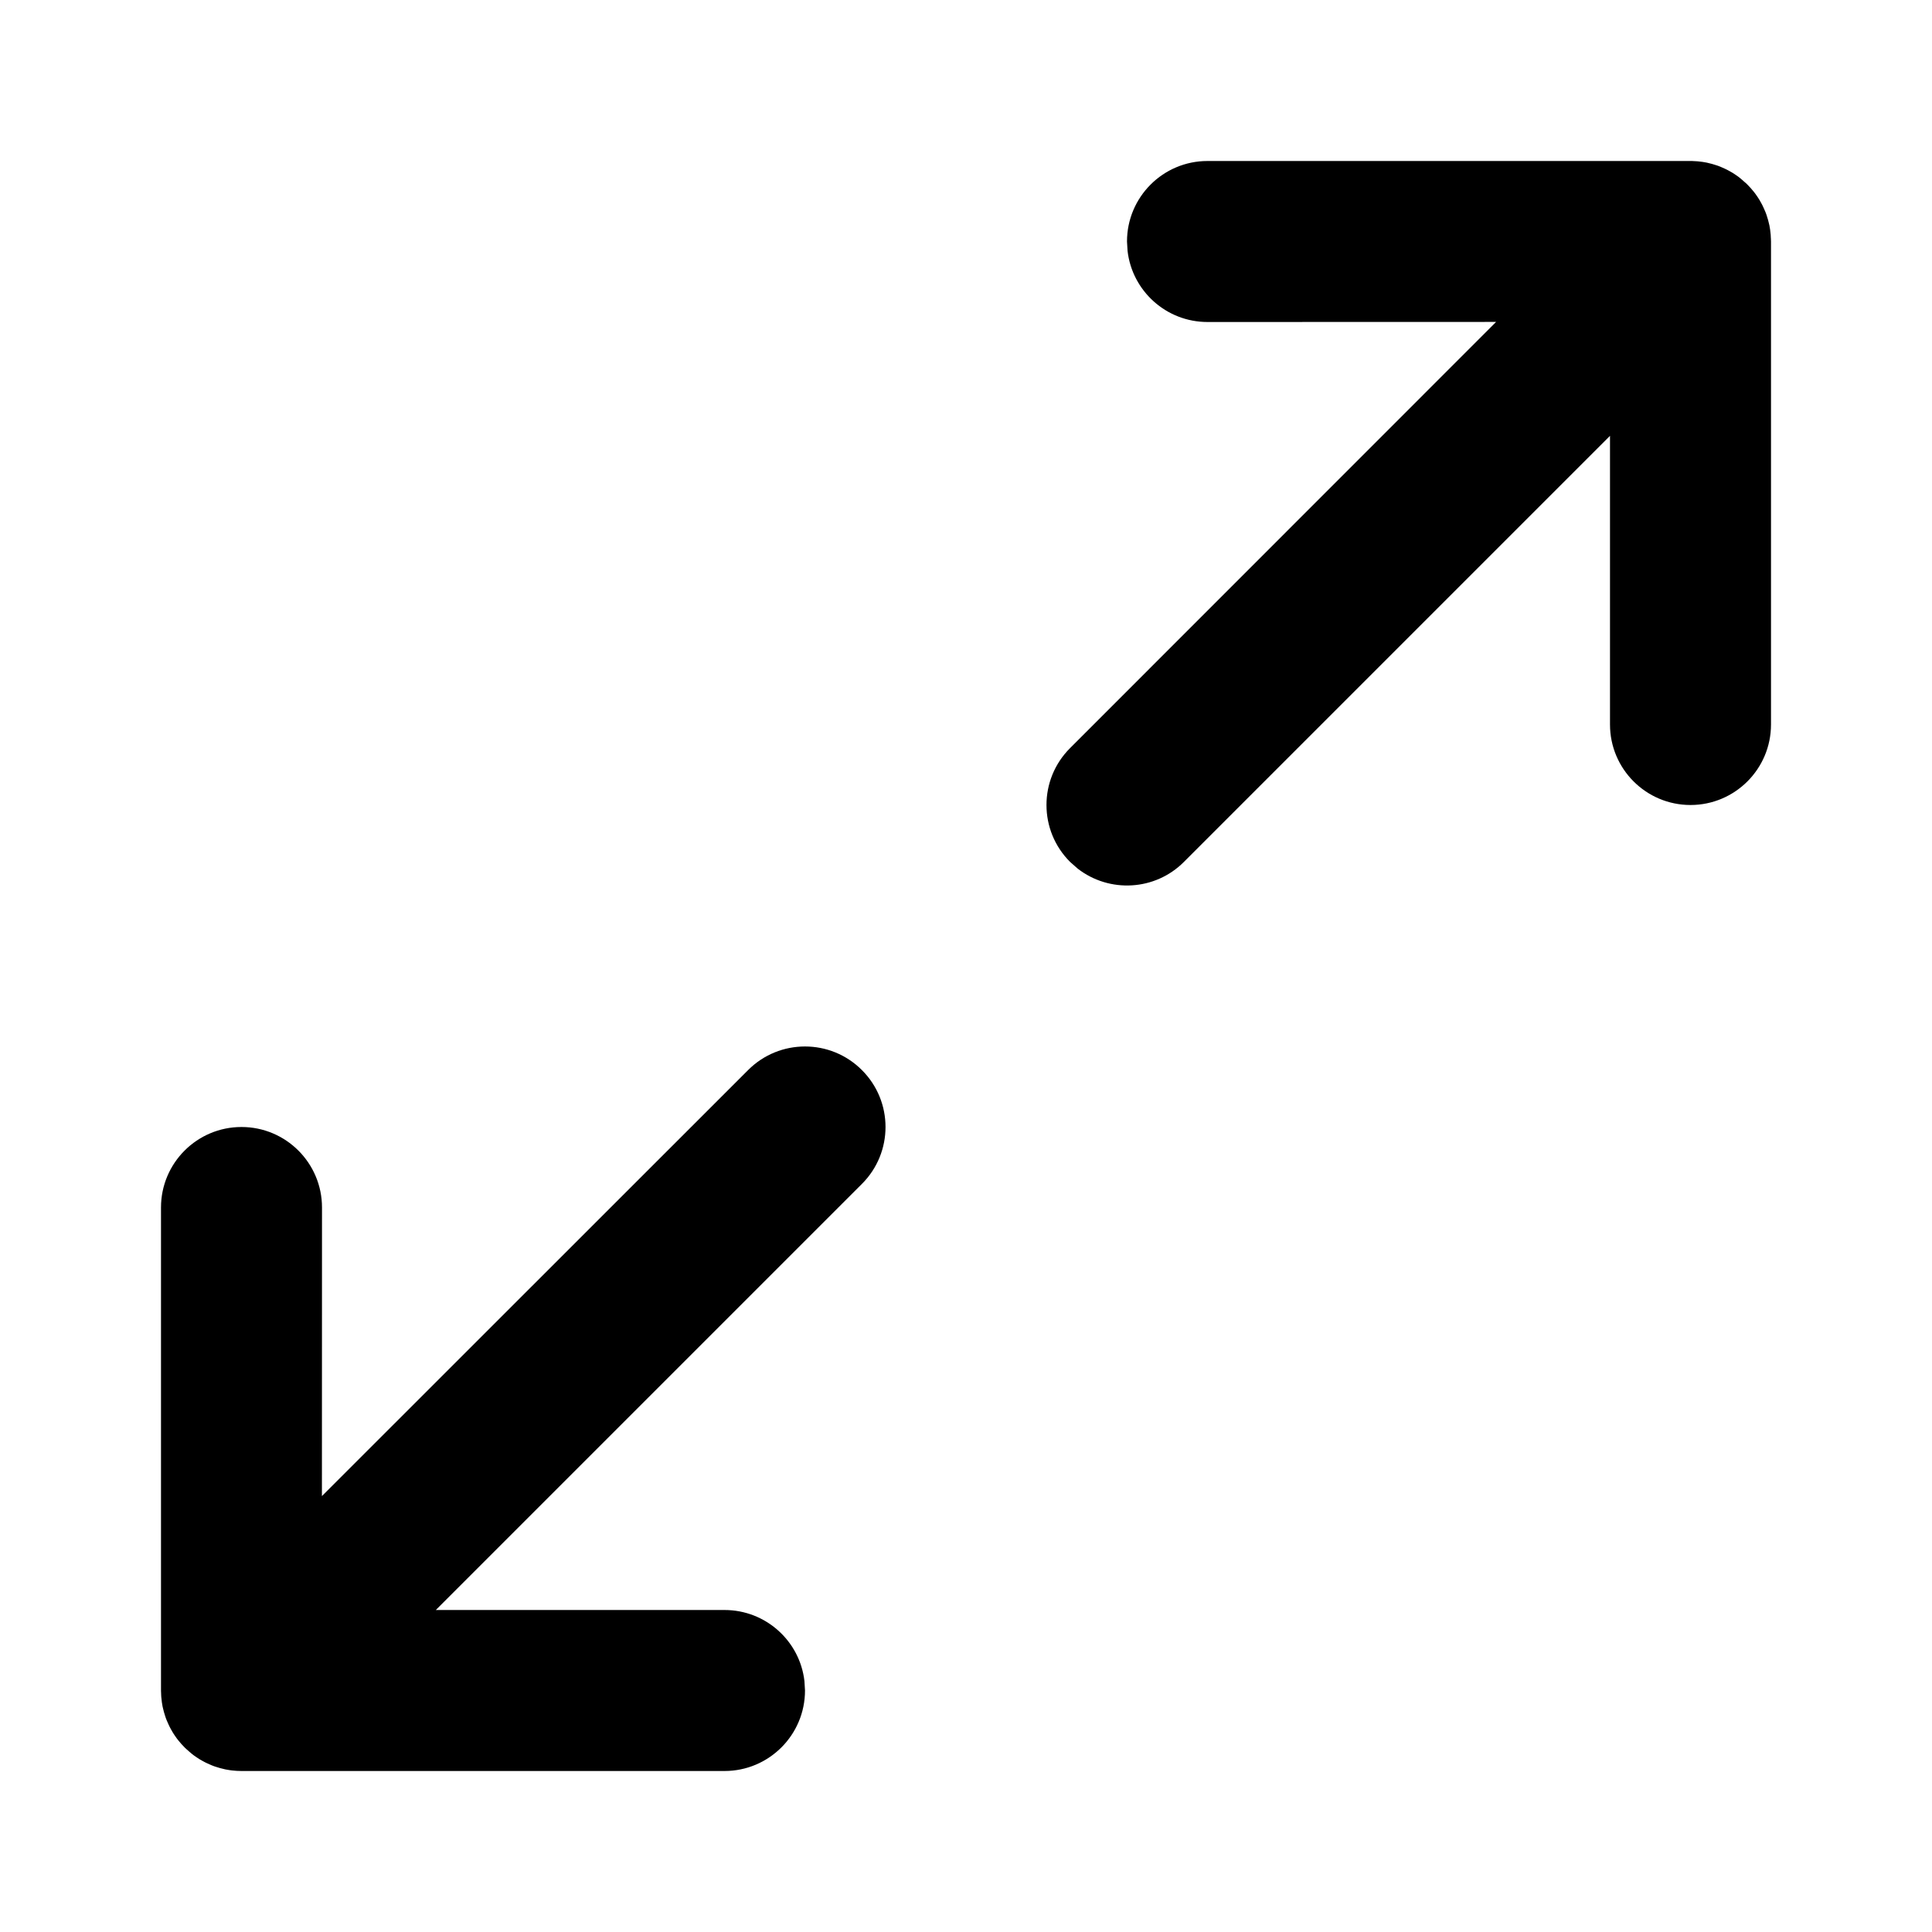 <?xml version="1.0" encoding="UTF-8"?>
<svg width="24px" height="24px" viewBox="0 0 24 24" version="1.1" xmlns="http://www.w3.org/2000/svg" xmlns:xlink="http://www.w3.org/1999/xlink">
    <title>feather-icon/maximize-2</title>
    <g id="feather-icon/maximize-2" stroke="none" stroke-width="1" fill="none" fill-rule="evenodd">
        <rect id="Bounding-Box" fill-opacity="0" fill="#FFFFFF" x="0" y="0" width="24" height="24"></rect>
        <path d="M9.293,13.293 C9.683,12.902 10.317,12.902 10.707,13.293 C11.098,13.683 11.098,14.317 10.707,14.707 L10.707,14.707 L5.414,20 L9,20 C9.513,20 9.936,20.386 9.993,20.883 L10,21 C10,21.552 9.552,22 9,22 L9,22 L3,22 C2.989,22 2.978,22 2.966,21.999 C2.949,21.999 2.932,21.998 2.915,21.996 C2.893,21.995 2.872,21.992 2.851,21.989 C2.834,21.986 2.817,21.983 2.799,21.98 C2.777,21.975 2.756,21.97 2.734,21.964 C2.719,21.96 2.703,21.955 2.688,21.95 C2.668,21.944 2.648,21.937 2.629,21.929 C2.611,21.922 2.594,21.914 2.577,21.906 C2.556,21.897 2.536,21.886 2.516,21.875 C2.504,21.869 2.491,21.861 2.479,21.854 C2.454,21.838 2.429,21.822 2.405,21.804 C2.366,21.775 2.328,21.743 2.293,21.707 L2.383,21.787 C2.32,21.737 2.263,21.68 2.213,21.617 C2.207,21.61 2.202,21.603 2.196,21.595 C2.178,21.571 2.162,21.546 2.146,21.521 C2.139,21.509 2.131,21.496 2.125,21.484 C2.114,21.464 2.103,21.444 2.094,21.423 C2.086,21.406 2.078,21.389 2.071,21.371 C2.063,21.352 2.056,21.332 2.05,21.312 C2.045,21.297 2.04,21.281 2.036,21.266 C2.03,21.244 2.025,21.223 2.02,21.201 C2.017,21.183 2.014,21.166 2.011,21.148 C2.004,21.1 2,21.051 2,21 L2.004,21.089 C2.002,21.066 2.001,21.043 2,21.019 L2,21 L2,15 C2,14.448 2.448,14 3,14 C3.552,14 4,14.448 4,15 L4,15 L3.999,18.585 Z M21,2 C21.006,2 21.013,2 21.019,2 C21.043,2.001 21.066,2.002 21.089,2.004 C21.11,2.006 21.129,2.008 21.149,2.011 C21.166,2.014 21.183,2.017 21.201,2.02 C21.223,2.025 21.244,2.03 21.266,2.036 C21.281,2.04 21.297,2.045 21.312,2.05 C21.332,2.056 21.352,2.063 21.371,2.071 C21.389,2.078 21.406,2.086 21.423,2.094 C21.444,2.103 21.464,2.114 21.484,2.125 C21.496,2.131 21.509,2.139 21.521,2.146 C21.546,2.162 21.571,2.178 21.595,2.196 C21.634,2.225 21.672,2.257 21.707,2.293 L21.617,2.213 C21.68,2.263 21.737,2.32 21.787,2.383 C21.793,2.39 21.798,2.397 21.804,2.405 C21.822,2.429 21.838,2.454 21.854,2.479 C21.861,2.491 21.869,2.504 21.875,2.516 C21.886,2.536 21.897,2.556 21.906,2.577 C21.914,2.594 21.922,2.611 21.929,2.629 C21.937,2.648 21.944,2.668 21.95,2.688 C21.955,2.703 21.96,2.719 21.964,2.734 C21.97,2.756 21.975,2.777 21.98,2.799 C21.983,2.817 21.986,2.834 21.989,2.852 C21.996,2.9 22,2.949 22,3 L21.996,2.915 C21.998,2.932 21.999,2.949 21.999,2.967 L22,3 L22,9 C22,9.552 21.552,10 21,10 C20.448,10 20,9.552 20,9 L20,9 L20,5.414 L14.707,10.707 C14.347,11.068 13.779,11.095 13.387,10.79 L13.293,10.707 C12.902,10.317 12.902,9.683 13.293,9.293 L13.293,9.293 L18.585,3.999 L15,4 C14.487,4 14.064,3.614 14.007,3.117 L14,3 C14,2.448 14.448,2 15,2 L15,2 Z" id="Shape" fill="#000000"></path>
    </g>
</svg>
